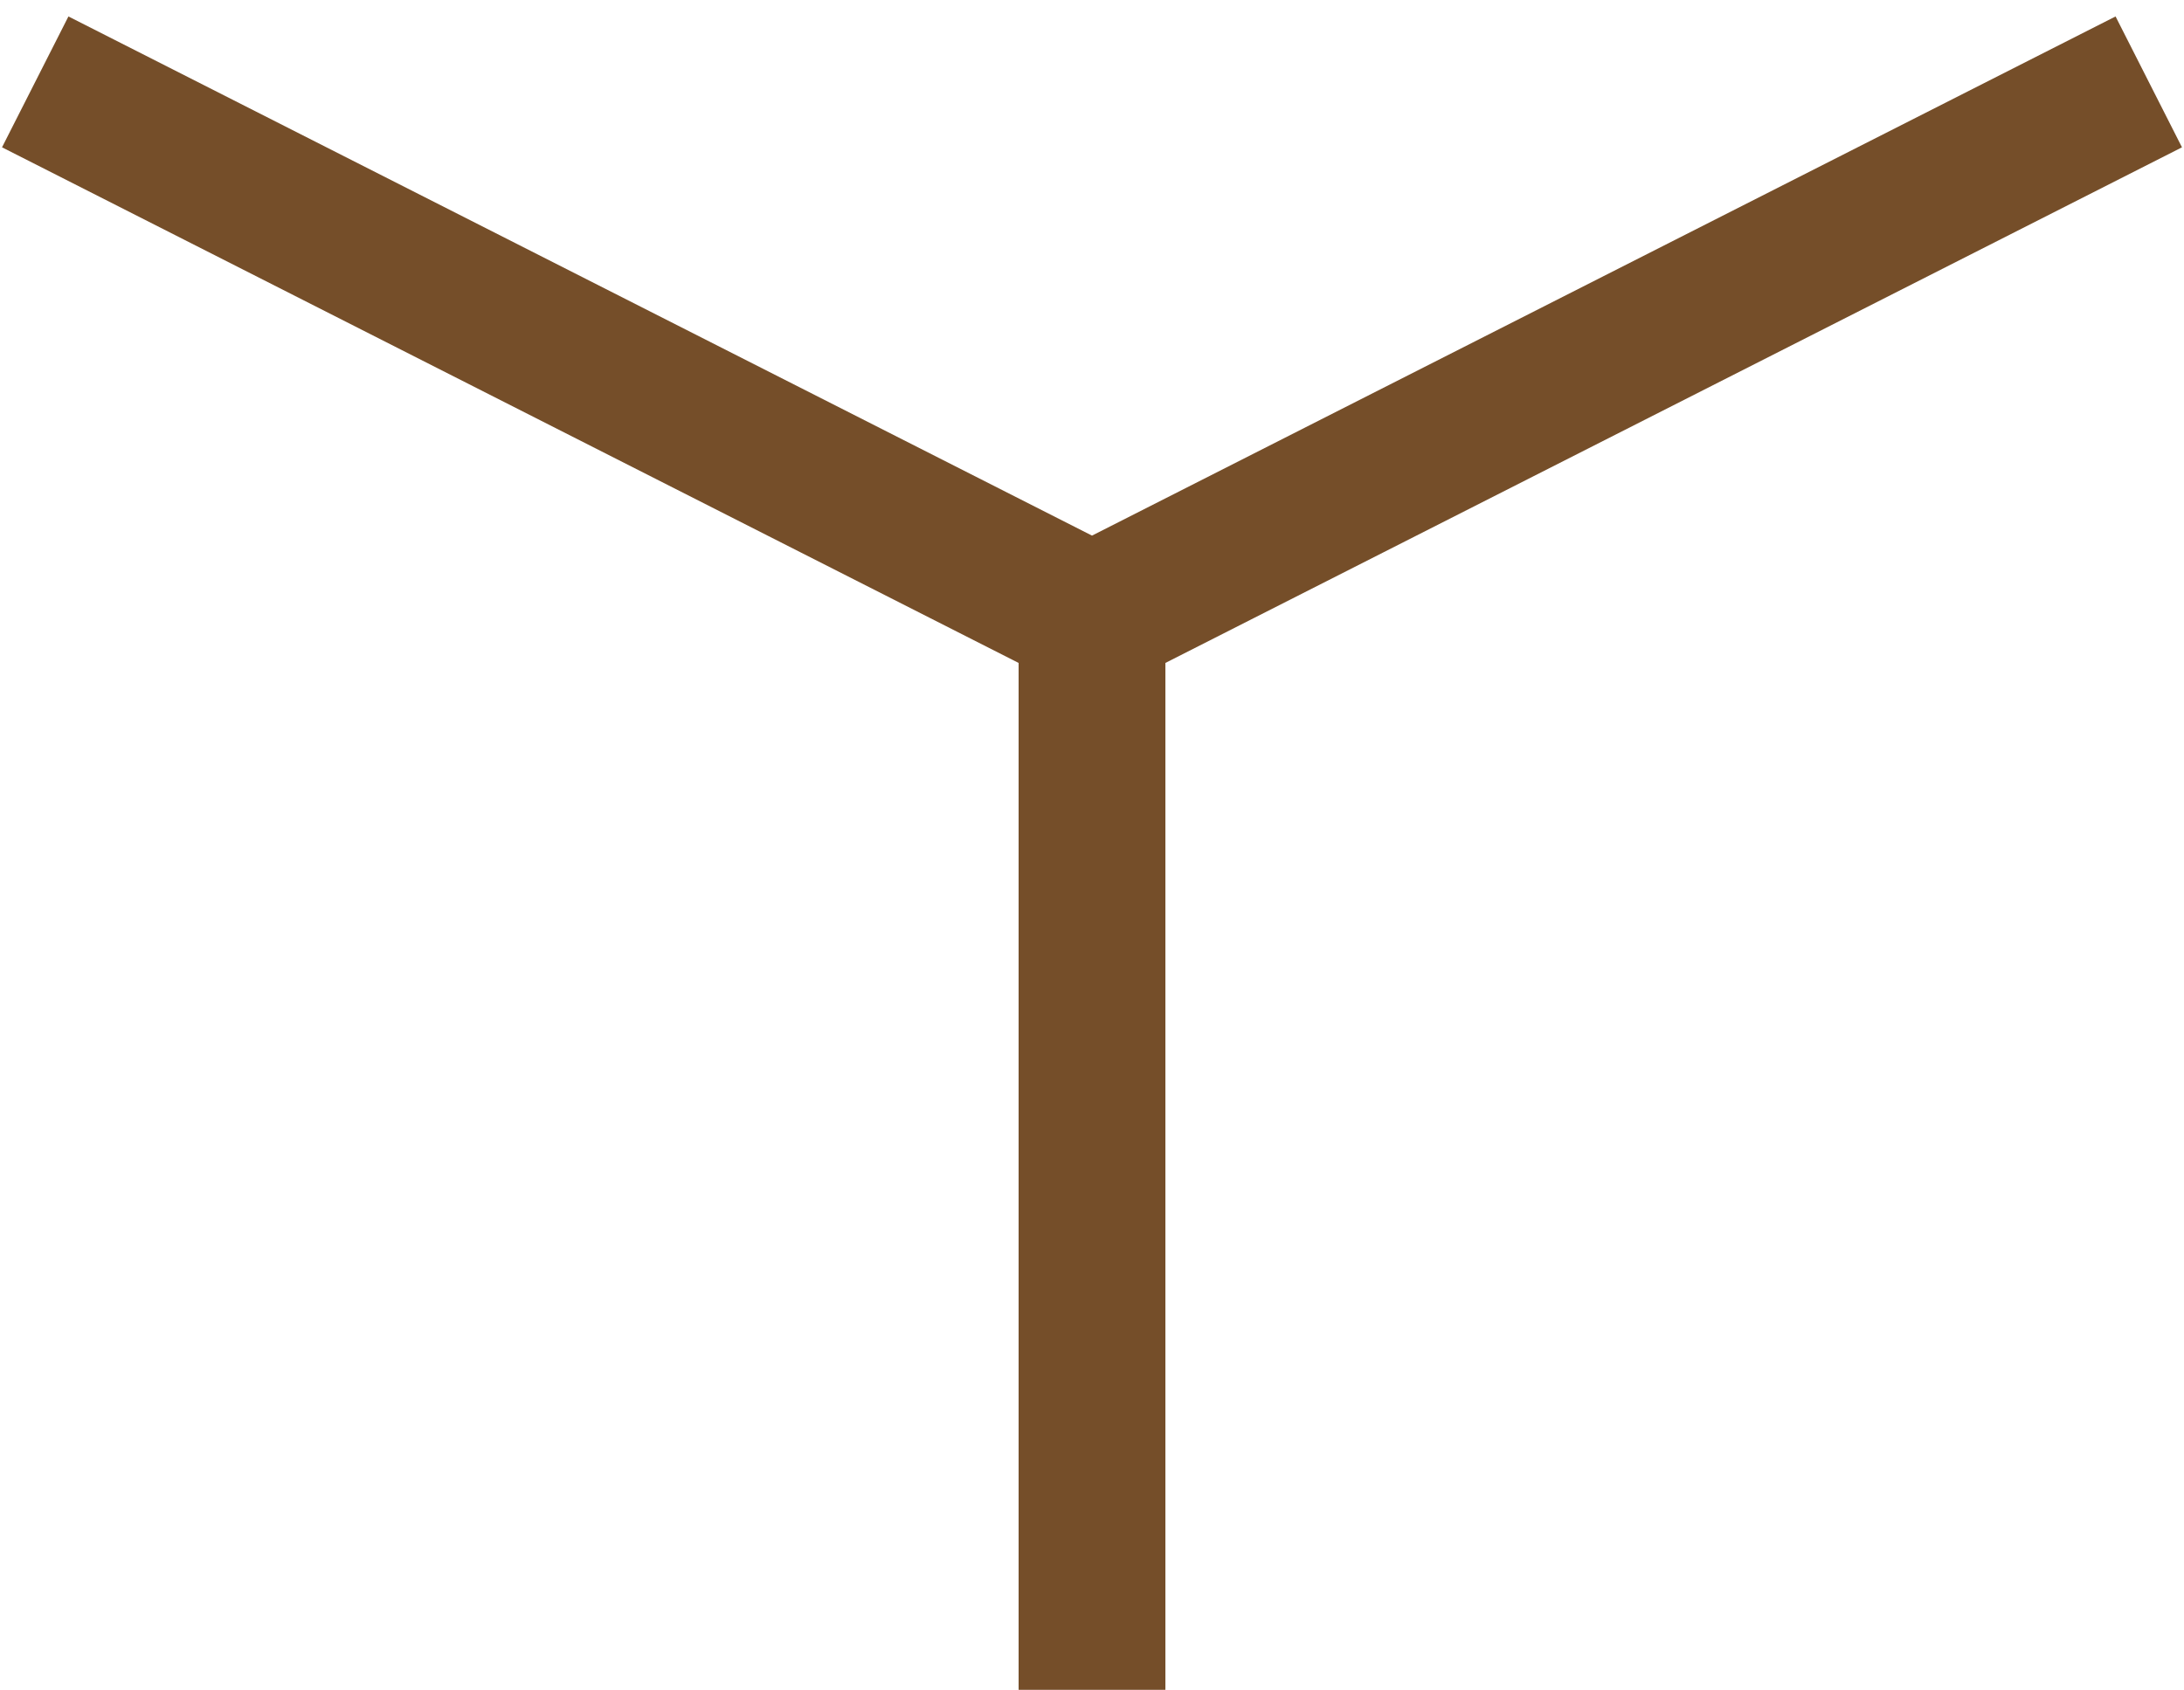 <svg width="62" height="48" viewBox="0 0 62 48" fill="none" xmlns="http://www.w3.org/2000/svg">
<path d="M1 2.325L31 17.545M31 17.545L61 2.325M31 17.545V47.983" stroke="#754E29" stroke-width="4.167" stroke-linejoin="round"/>
</svg>
